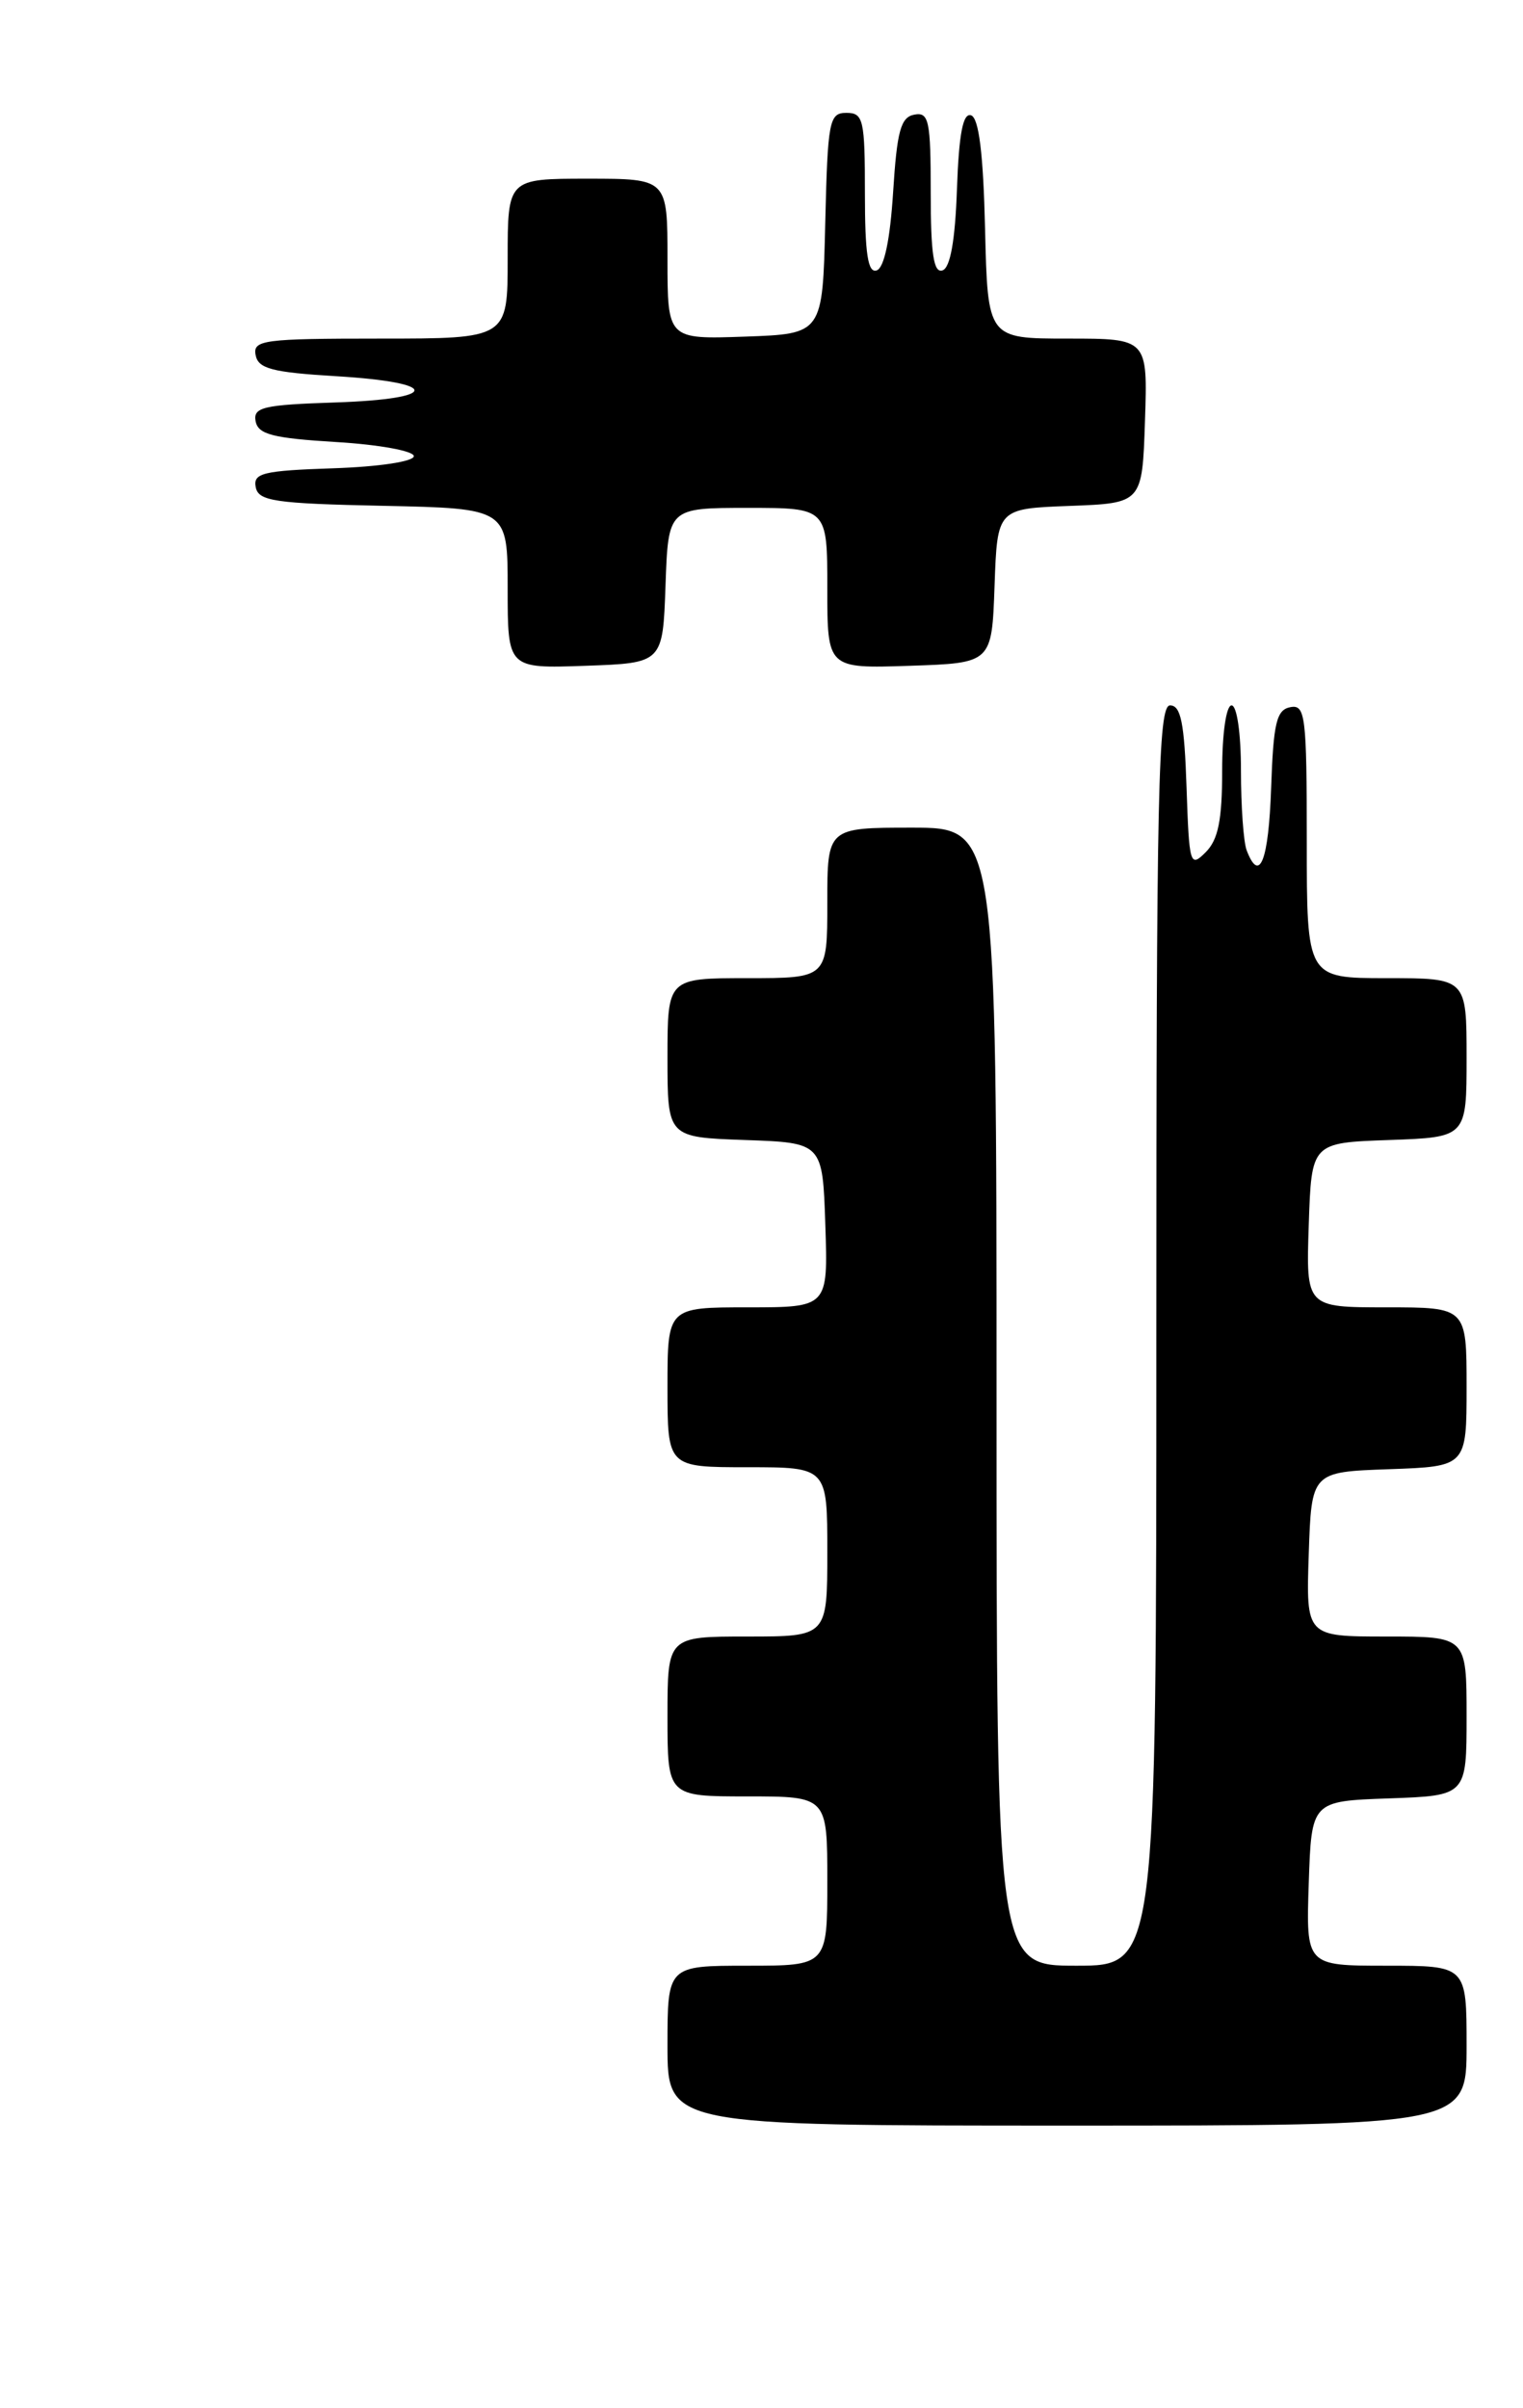 <?xml version="1.0" encoding="UTF-8" standalone="no"?>
<!DOCTYPE svg PUBLIC "-//W3C//DTD SVG 1.1//EN" "http://www.w3.org/Graphics/SVG/1.1/DTD/svg11.dtd" >
<svg xmlns="http://www.w3.org/2000/svg" xmlns:xlink="http://www.w3.org/1999/xlink" version="1.1" viewBox="0 0 162 256">
 <g >
 <path fill="currentColor"
d=" M 156.00 217.50 C 156.00 209.00 156.00 209.00 147.46 209.00 C 138.92 209.00 138.92 209.00 139.21 200.25 C 139.50 191.50 139.50 191.50 147.75 191.21 C 156.00 190.92 156.00 190.92 156.00 182.46 C 156.00 174.00 156.00 174.00 147.46 174.00 C 138.92 174.00 138.92 174.00 139.21 165.25 C 139.50 156.50 139.50 156.50 147.75 156.21 C 156.00 155.92 156.00 155.92 156.00 147.46 C 156.00 139.00 156.00 139.00 147.46 139.00 C 138.92 139.00 138.92 139.00 139.21 130.25 C 139.50 121.50 139.50 121.50 147.75 121.21 C 156.00 120.92 156.00 120.92 156.00 112.46 C 156.00 104.00 156.00 104.00 147.50 104.00 C 139.00 104.00 139.00 104.00 139.00 89.43 C 139.00 76.09 138.85 74.88 137.25 75.19 C 135.78 75.47 135.45 76.85 135.21 83.76 C 134.94 91.53 133.98 93.99 132.61 90.42 C 132.27 89.55 132.00 85.72 132.00 81.92 C 132.00 77.97 131.57 75.00 131.00 75.00 C 130.43 75.00 130.00 77.98 130.00 81.93 C 130.00 87.19 129.58 89.28 128.25 90.61 C 126.58 92.28 126.49 91.96 126.21 83.68 C 125.98 76.87 125.61 75.00 124.46 75.00 C 123.19 75.00 123.00 83.90 123.00 142.00 C 123.00 209.00 123.00 209.00 114.50 209.00 C 106.00 209.00 106.00 209.00 106.00 148.50 C 106.00 88.00 106.00 88.00 97.00 88.00 C 88.00 88.00 88.00 88.00 88.00 96.00 C 88.00 104.00 88.00 104.00 79.50 104.00 C 71.00 104.00 71.00 104.00 71.00 112.46 C 71.00 120.92 71.00 120.92 79.25 121.21 C 87.50 121.50 87.50 121.50 87.79 130.25 C 88.08 139.00 88.08 139.00 79.54 139.00 C 71.00 139.00 71.00 139.00 71.00 147.50 C 71.00 156.00 71.00 156.00 79.50 156.00 C 88.00 156.00 88.00 156.00 88.00 165.00 C 88.00 174.00 88.00 174.00 79.50 174.00 C 71.00 174.00 71.00 174.00 71.00 182.50 C 71.00 191.00 71.00 191.00 79.50 191.00 C 88.00 191.00 88.00 191.00 88.00 200.00 C 88.00 209.00 88.00 209.00 79.50 209.00 C 71.00 209.00 71.00 209.00 71.00 217.50 C 71.00 226.00 71.00 226.00 113.50 226.00 C 156.00 226.00 156.00 226.00 156.00 217.50 Z  M 70.79 62.25 C 71.08 54.00 71.08 54.00 79.54 54.00 C 88.00 54.00 88.00 54.00 88.00 62.54 C 88.00 71.08 88.00 71.08 96.75 70.79 C 105.50 70.50 105.50 70.50 105.79 62.29 C 106.08 54.08 106.08 54.08 113.79 53.79 C 121.50 53.50 121.50 53.50 121.79 44.75 C 122.08 36.00 122.08 36.00 113.57 36.00 C 105.06 36.00 105.06 36.00 104.78 24.33 C 104.59 16.31 104.12 12.54 103.29 12.26 C 102.43 11.98 102.00 14.21 101.79 20.10 C 101.60 25.58 101.08 28.48 100.25 28.75 C 99.31 29.06 99.00 26.99 99.00 20.51 C 99.00 12.81 98.81 11.89 97.25 12.19 C 95.81 12.46 95.41 13.93 95.00 20.43 C 94.68 25.49 94.05 28.49 93.25 28.75 C 92.32 29.06 92.00 27.00 92.00 20.58 C 92.00 12.71 91.84 12.00 90.03 12.00 C 88.20 12.00 88.04 12.83 87.78 23.75 C 87.50 35.50 87.50 35.50 79.25 35.79 C 71.00 36.08 71.00 36.08 71.00 27.54 C 71.00 19.00 71.00 19.00 62.50 19.00 C 54.00 19.00 54.00 19.00 54.00 27.50 C 54.00 36.00 54.00 36.00 40.43 36.00 C 28.04 36.00 26.88 36.15 27.19 37.75 C 27.46 39.20 28.94 39.59 35.77 40.00 C 46.90 40.67 46.84 42.42 35.68 42.79 C 27.99 43.04 26.91 43.30 27.19 44.79 C 27.46 46.19 29.02 46.59 35.77 47.00 C 40.31 47.27 44.02 47.95 44.02 48.50 C 44.01 49.07 40.29 49.63 35.44 49.79 C 27.98 50.04 26.91 50.30 27.20 51.79 C 27.48 53.28 29.20 53.54 40.76 53.78 C 54.00 54.06 54.00 54.06 54.00 62.57 C 54.00 71.08 54.00 71.08 62.25 70.79 C 70.50 70.50 70.50 70.50 70.79 62.25 Z "/>
</g>
</svg>